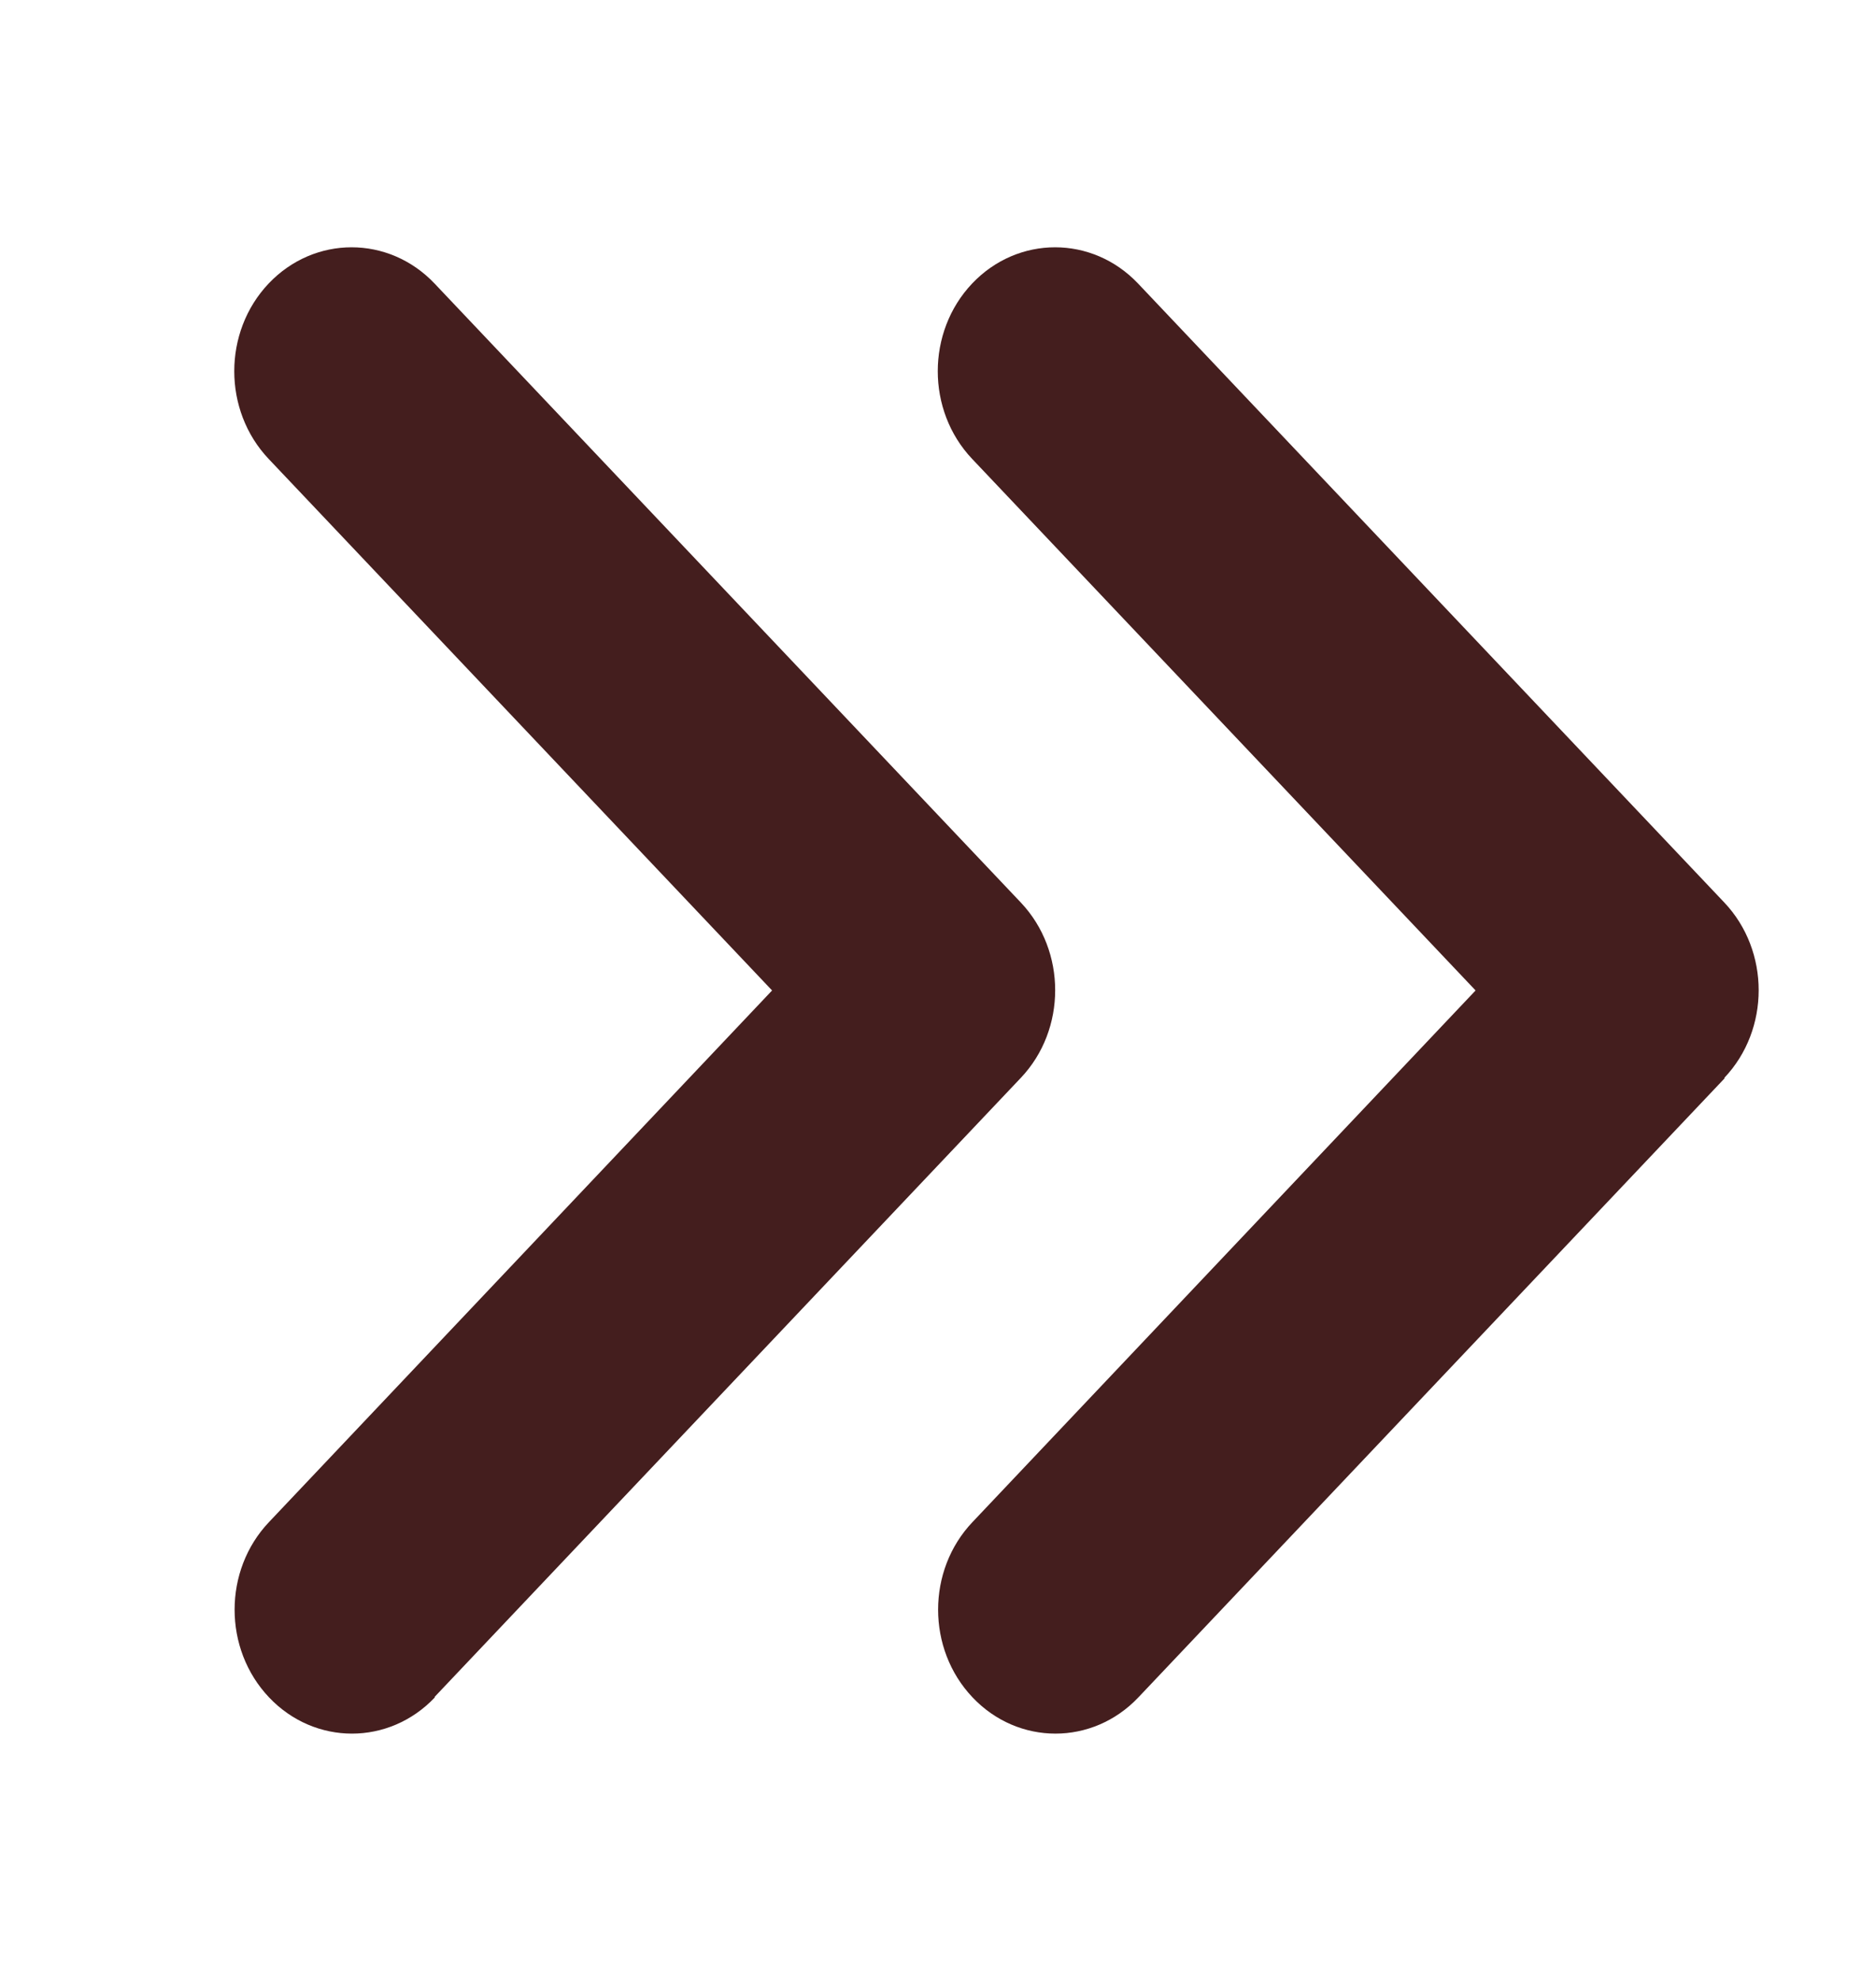 <svg width="18" height="19" viewBox="0 0 18 19" fill="none" xmlns="http://www.w3.org/2000/svg">
<g id="Double fl&#195;&#168;che 2">
<path id="Vector" d="M16.545 10.338C16.984 9.875 16.984 9.121 16.545 8.657L10.92 2.72C10.48 2.256 9.767 2.256 9.327 2.72C8.888 3.184 8.888 3.937 9.327 4.401L14.158 9.5L9.331 14.599C8.891 15.062 8.891 15.816 9.331 16.28C9.77 16.744 10.484 16.744 10.923 16.28L16.548 10.342L16.545 10.338ZM4.17 16.276L9.795 10.338C10.234 9.875 10.234 9.121 9.795 8.657L4.17 2.72C3.73 2.256 3.017 2.256 2.577 2.72C2.138 3.184 2.138 3.937 2.577 4.401L7.408 9.5L2.581 14.599C2.141 15.062 2.141 15.816 2.581 16.28C3.02 16.744 3.734 16.744 4.173 16.28L4.17 16.276Z" fill="#441E1E"/>
</g>
</svg>
